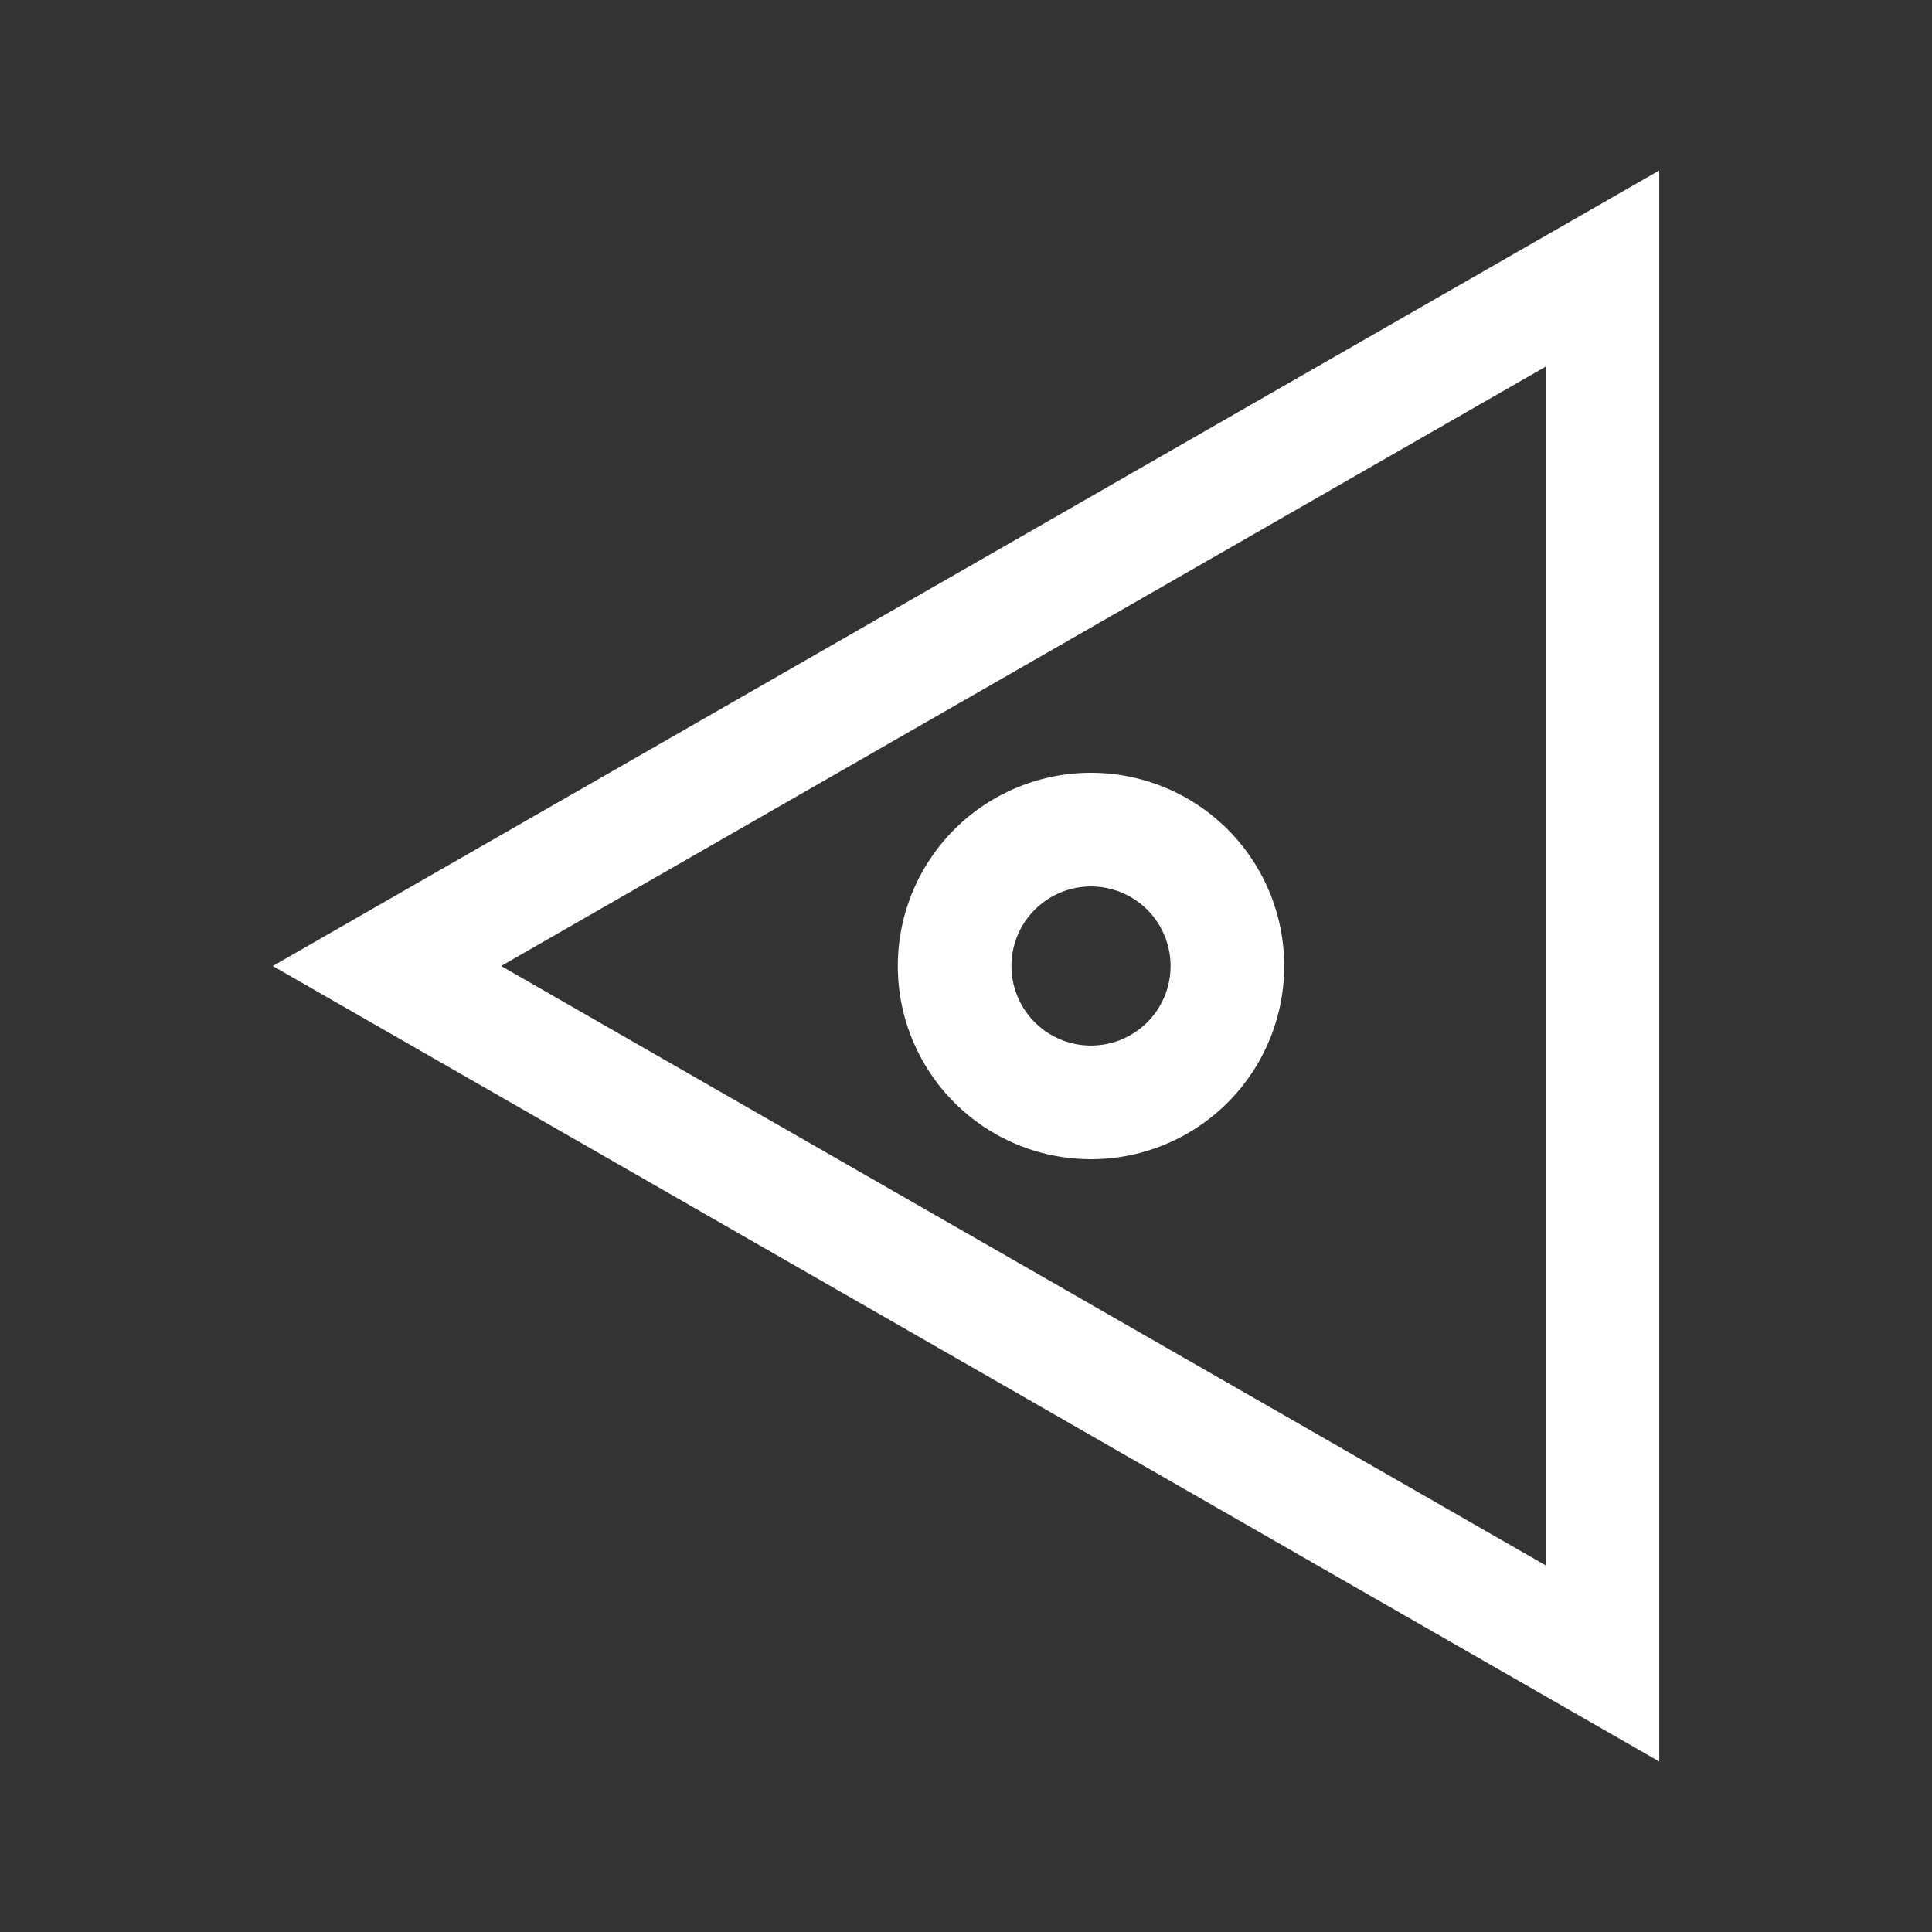 <svg xmlns="http://www.w3.org/2000/svg" xmlns:xlink="http://www.w3.org/1999/xlink" width="85" height="85" viewBox="0 0 85 85">
  <rect x="0" y="0" width="85" height="85" fill="#333333" stroke="none"/>
  <defs>
    <clipPath id="clip-Arrow-L">
      <rect width="85" height="85"/>
    </clipPath>
  </defs>
  <g id="Arrow-L" clip-path="url(#clip-Arrow-L)">
    <g id="그룹_6" data-name="그룹 6" transform="translate(863.5 441) rotate(180)">
      <g id="다각형_25" data-name="다각형 25" transform="translate(851.5 363.5) rotate(90)" fill="none">
        <path d="M35,0,70,61H0Z" stroke="none"/>
        <path d="M 35 10.047 L 8.633 56 L 61.367 56 L 35 10.047 M 35 0 L 70 61 L 0 61 L 35 0 Z" stroke="none" fill="#fff"/>
      </g>
      <path id="합치기_36" data-name="합치기 36" d="M8.5-2986a6,6,0,0,1-6-6,6,6,0,0,1,6-6v0a6,6,0,0,1,6,6,6,6,0,0,1-6,6v0Z" transform="translate(807 3390.5)" fill="none" stroke="#fff" stroke-width="5"/>
    </g>
  </g>
</svg>
